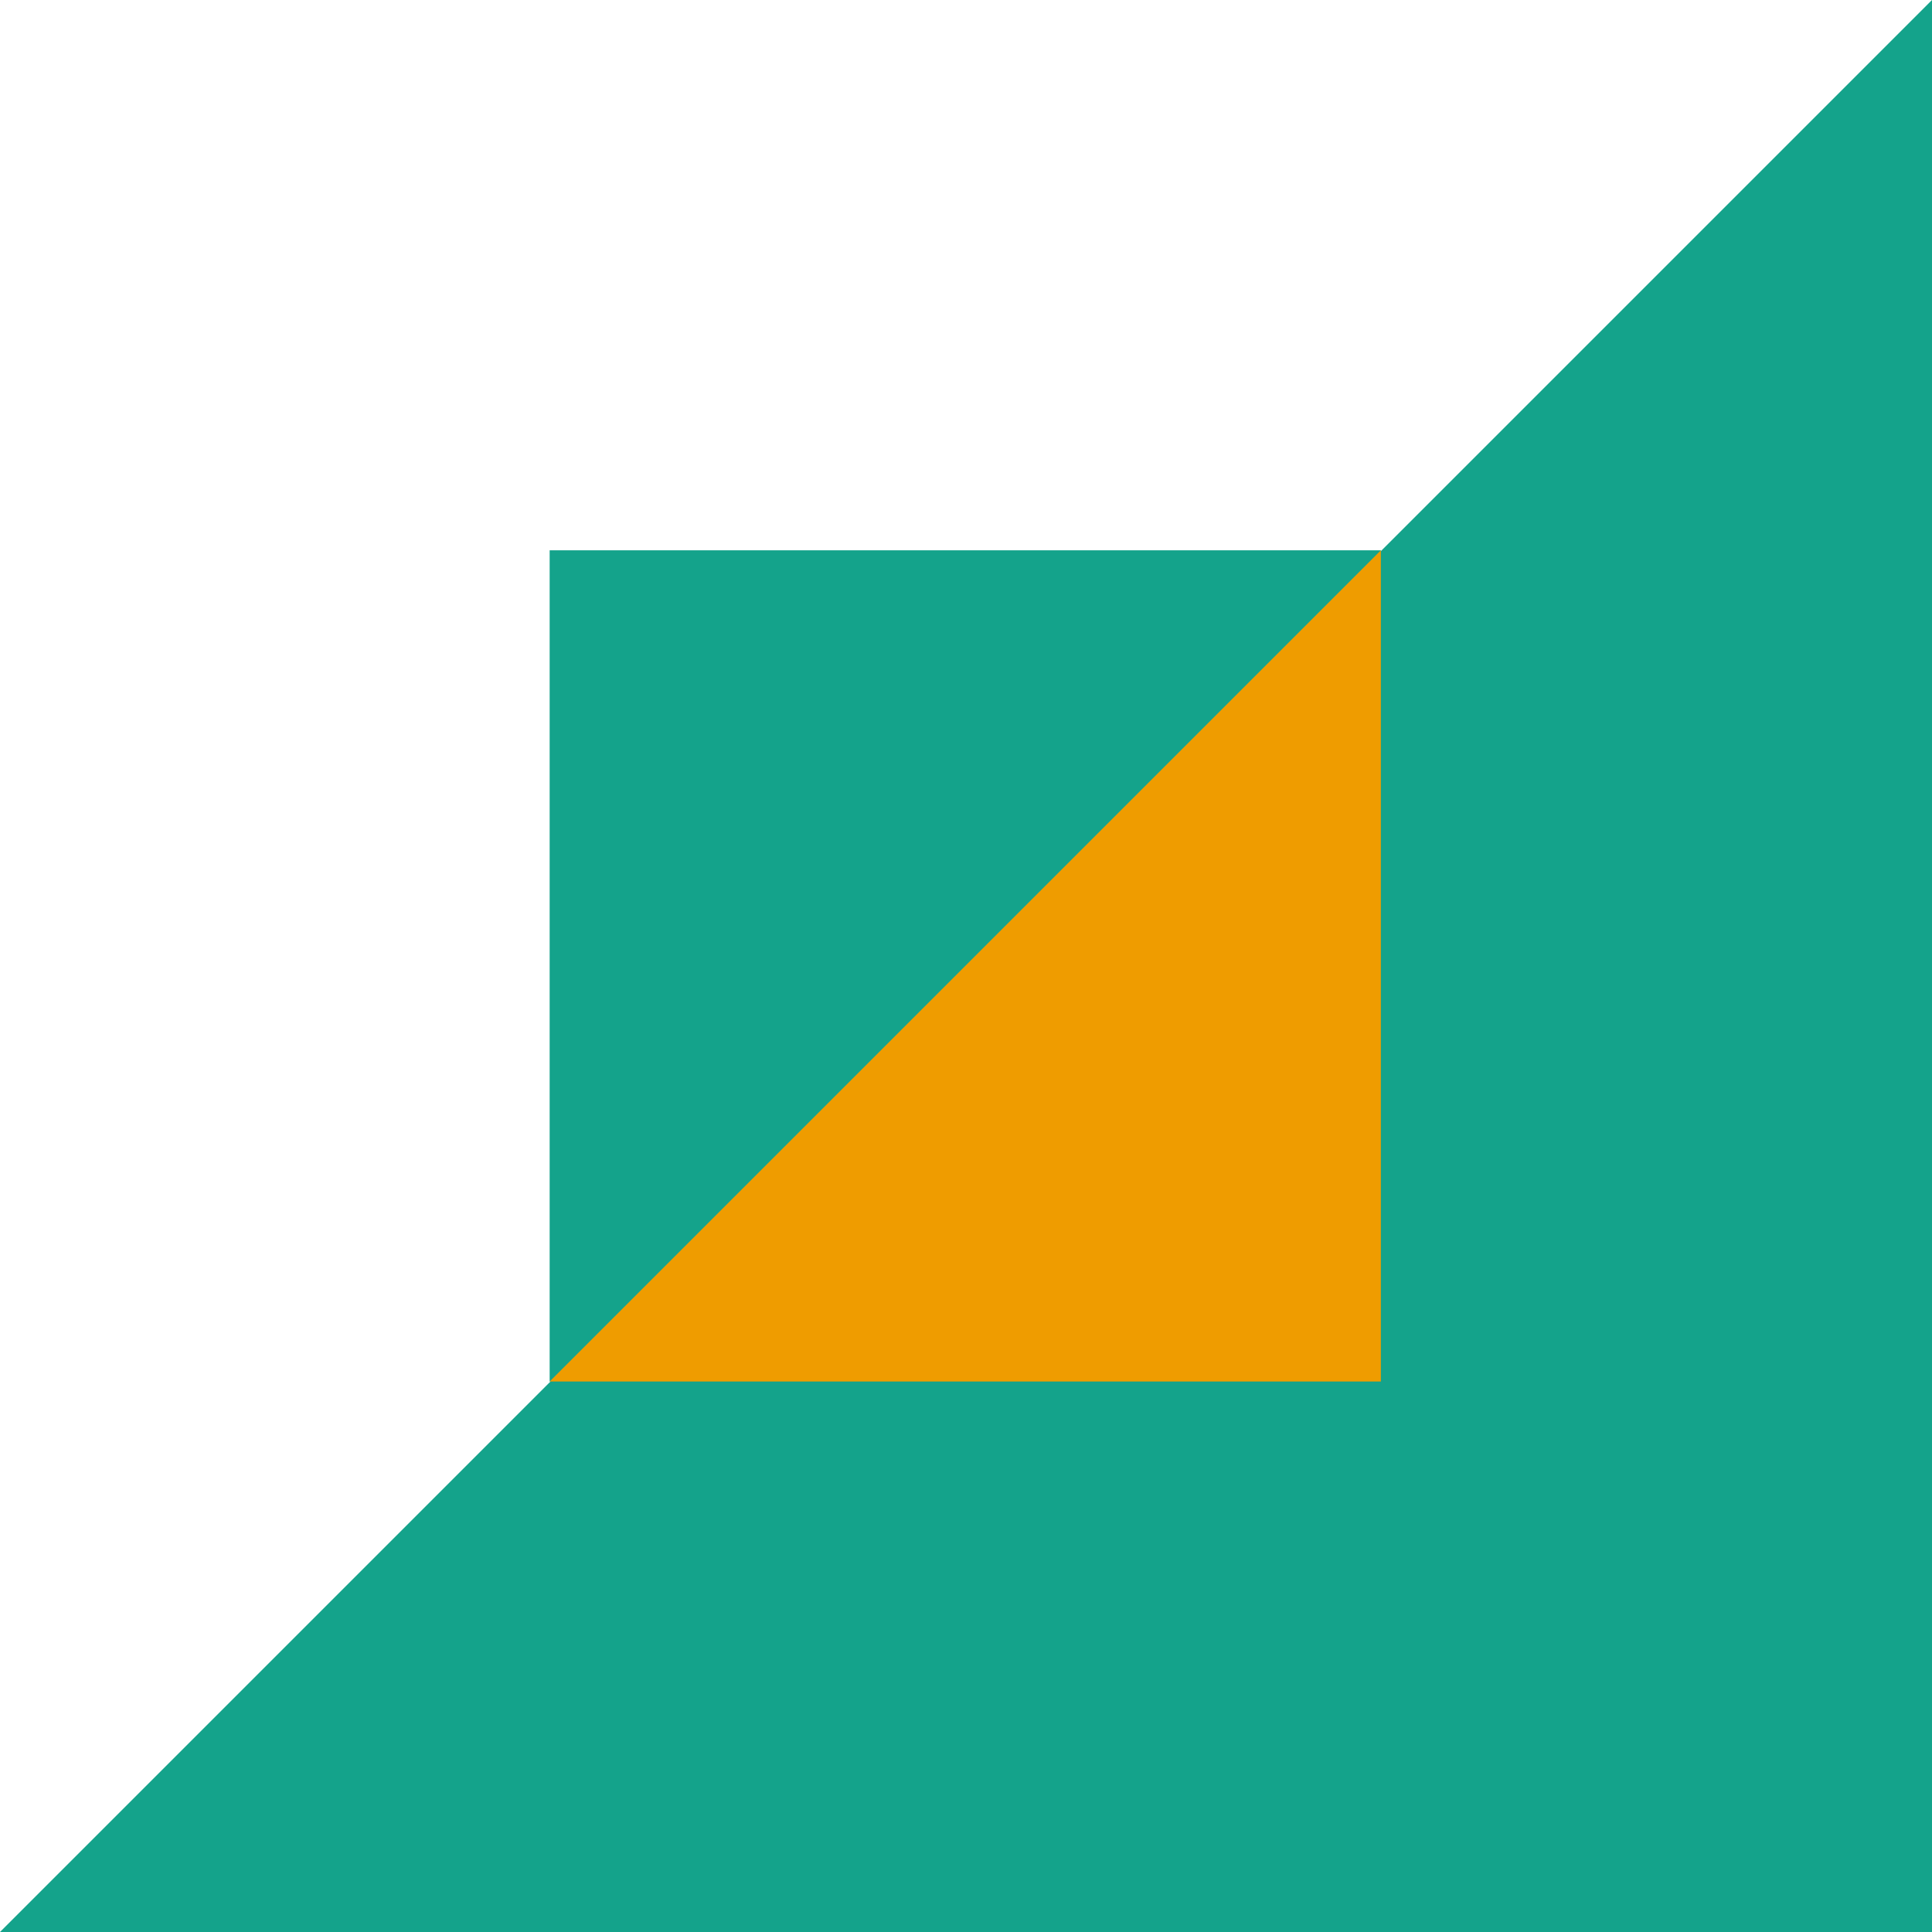 <svg width="68" height="68" viewBox="0 0 68 68" fill="none" xmlns="http://www.w3.org/2000/svg">
<path d="M0 0H68V68H0V0Z" fill="#14A38B"/>
<path d="M0 0H68L0 68V0Z" fill="white"/>
<rect x="19.346" y="19.369" width="29.256" height="29.256" fill="#14A38B"/>
<path d="M48.602 19.369V48.625H19.346L48.602 19.369Z" fill="#EF9C00"/>
</svg>
